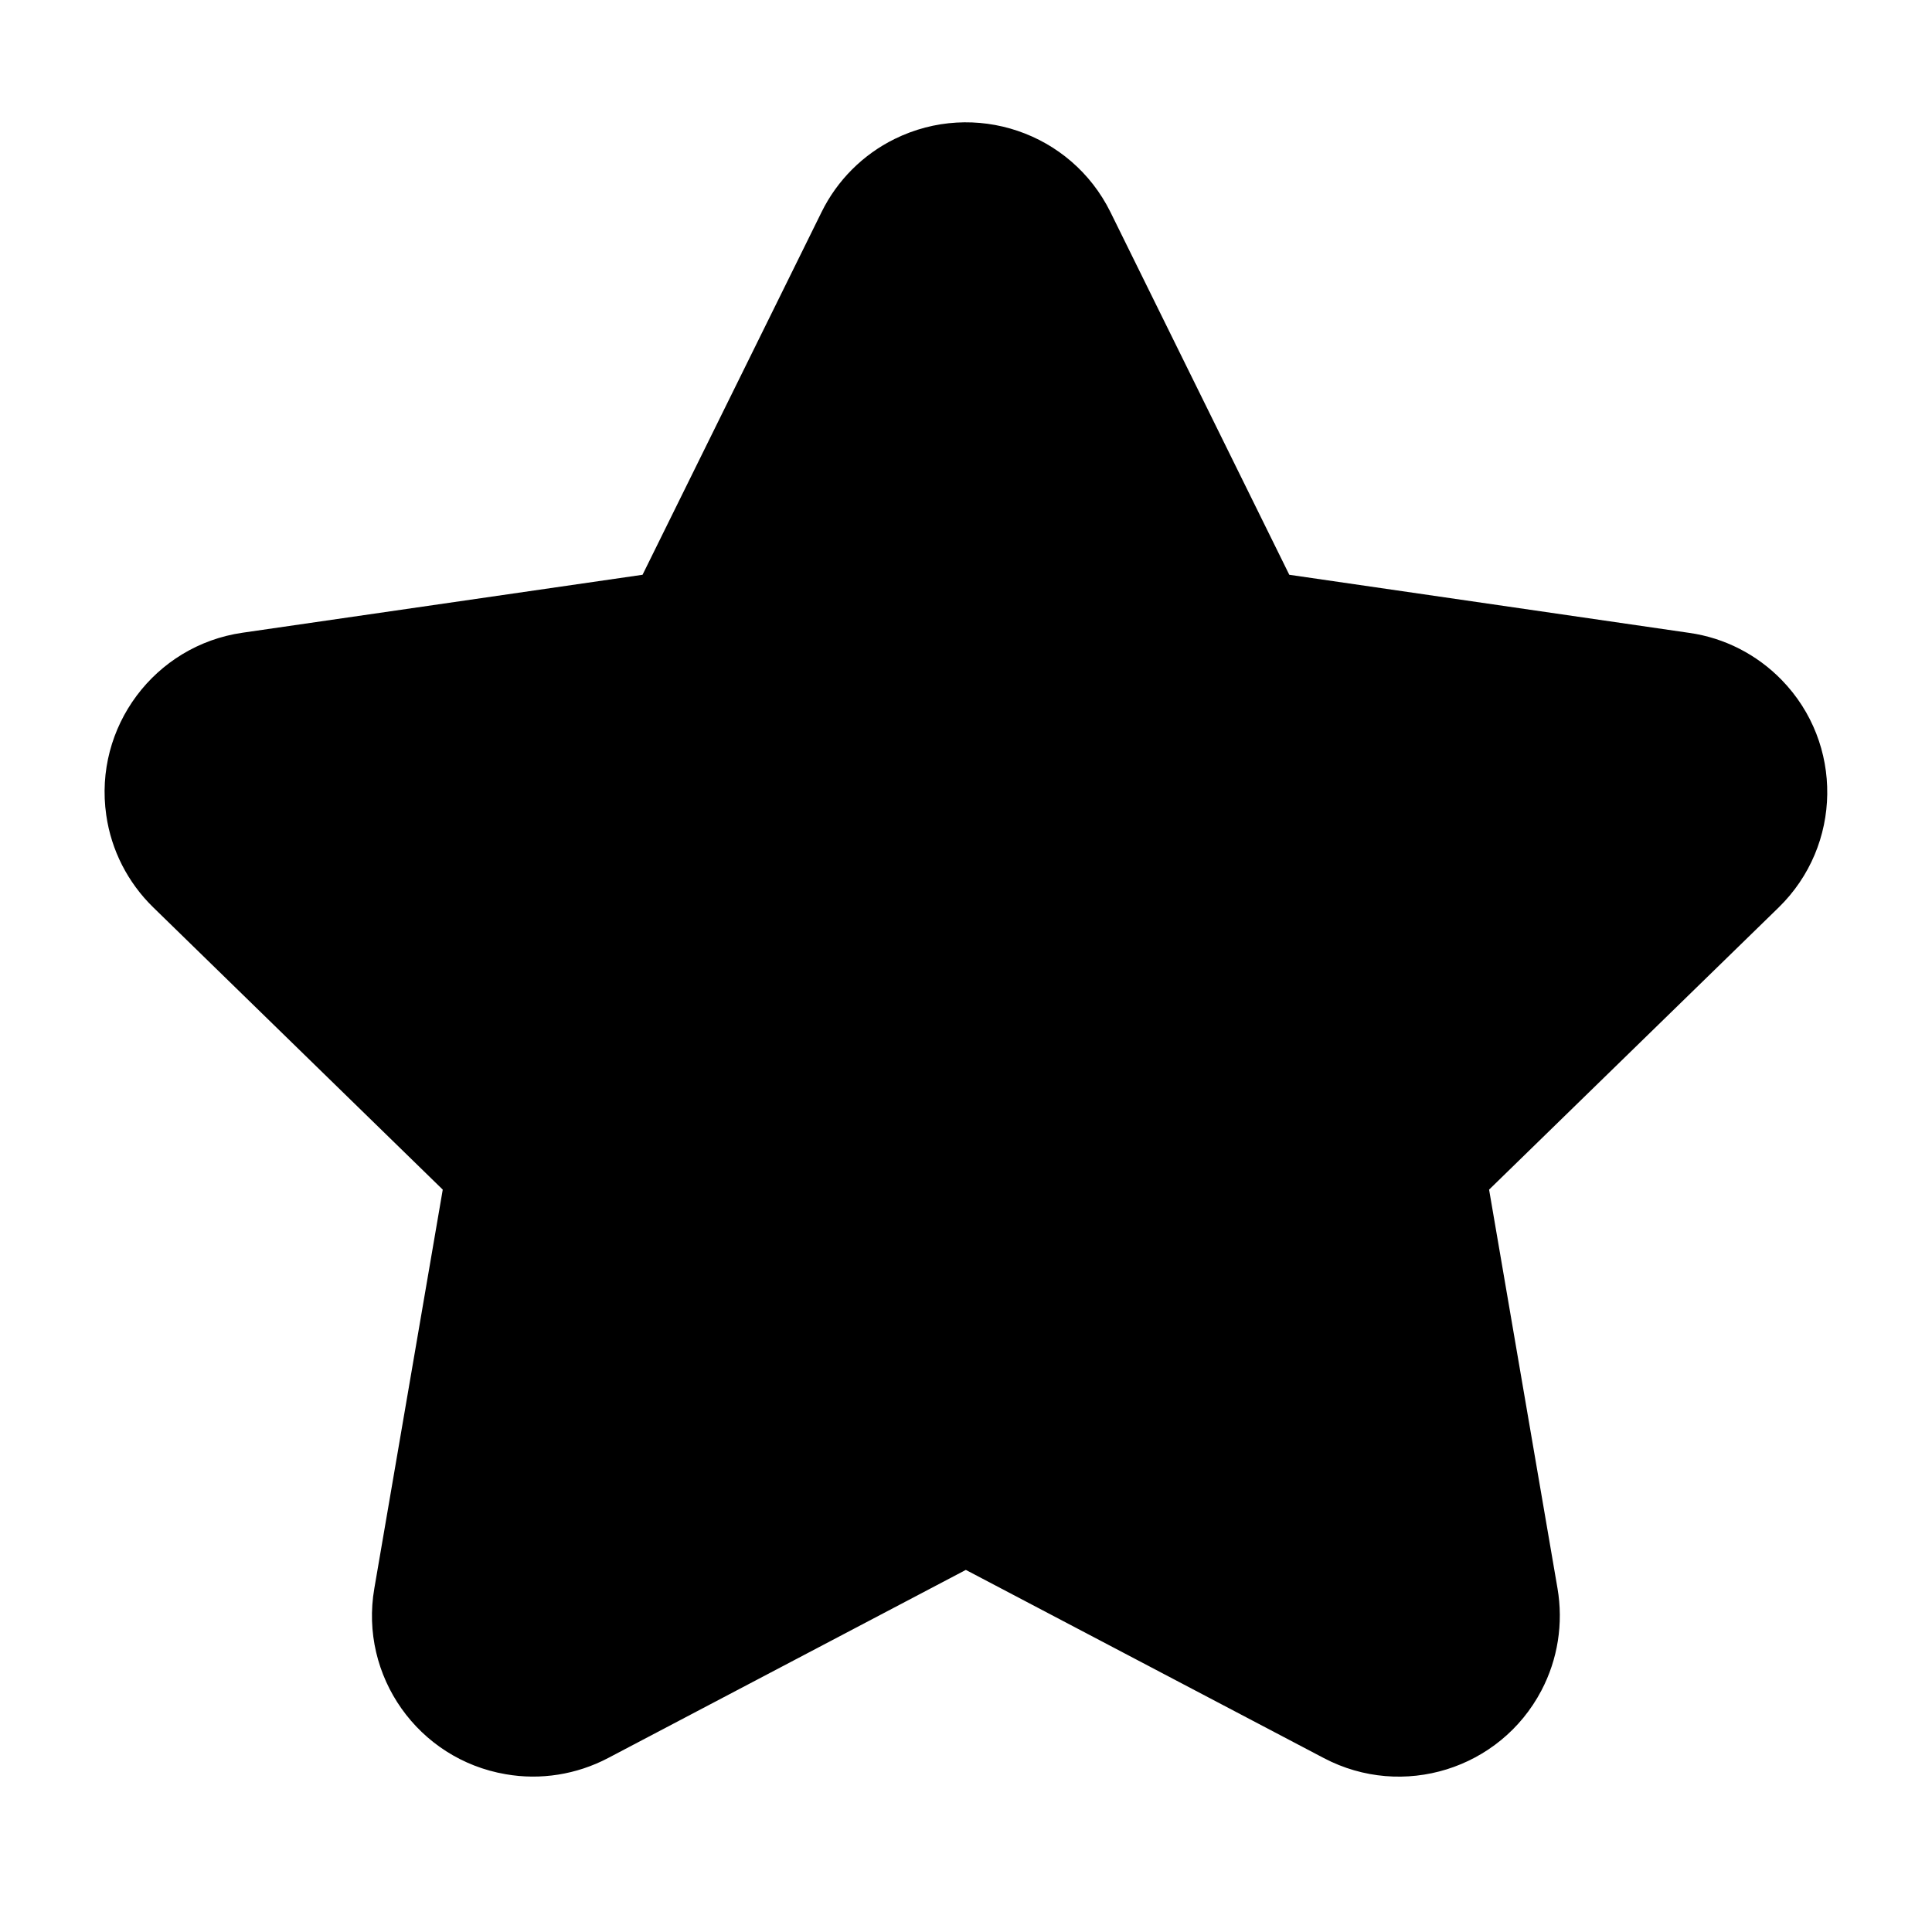 <?xml version="1.0" encoding="UTF-8"?>
<svg  viewBox="0 0 12 12" version="1.1" xmlns="http://www.w3.org/2000/svg" xmlns:xlink="http://www.w3.org/1999/xlink">
    <title>星星</title>
    <g id="页面-1" stroke-width="1" fill-rule="evenodd">
        <g id="画板备份-8" transform="translate(-453, -354)">
            <g id="编组" transform="translate(451, 352)">
                <rect id="矩形" opacity="0" x="0.5" y="0.5" width="15" height="15"></rect>
                <path d="M5.991,5.57 L3.506,5.93 C2.96,6.009 2.581,6.517 2.66,7.063 C2.691,7.281 2.794,7.482 2.952,7.636 L4.75,9.389 L4.75,9.389 L4.325,11.866 C4.231,12.41 4.597,12.927 5.141,13.02 C5.358,13.058 5.581,13.022 5.776,12.92 L7.999,11.751 L7.999,11.751 L10.223,12.92 C10.712,13.177 11.317,12.989 11.574,12.5 C11.676,12.306 11.711,12.083 11.674,11.866 L11.249,9.389 L11.249,9.389 L13.047,7.637 C13.443,7.251 13.451,6.618 13.066,6.223 C12.912,6.065 12.711,5.962 12.493,5.931 L10.008,5.57 L10.008,5.57 L8.897,3.317 C8.652,2.822 8.053,2.619 7.557,2.863 C7.36,2.96 7.2,3.12 7.103,3.317 L5.991,5.57 L5.991,5.57 Z" id="图标-填色"></path>
            </g>
        </g>
    </g>
</svg>